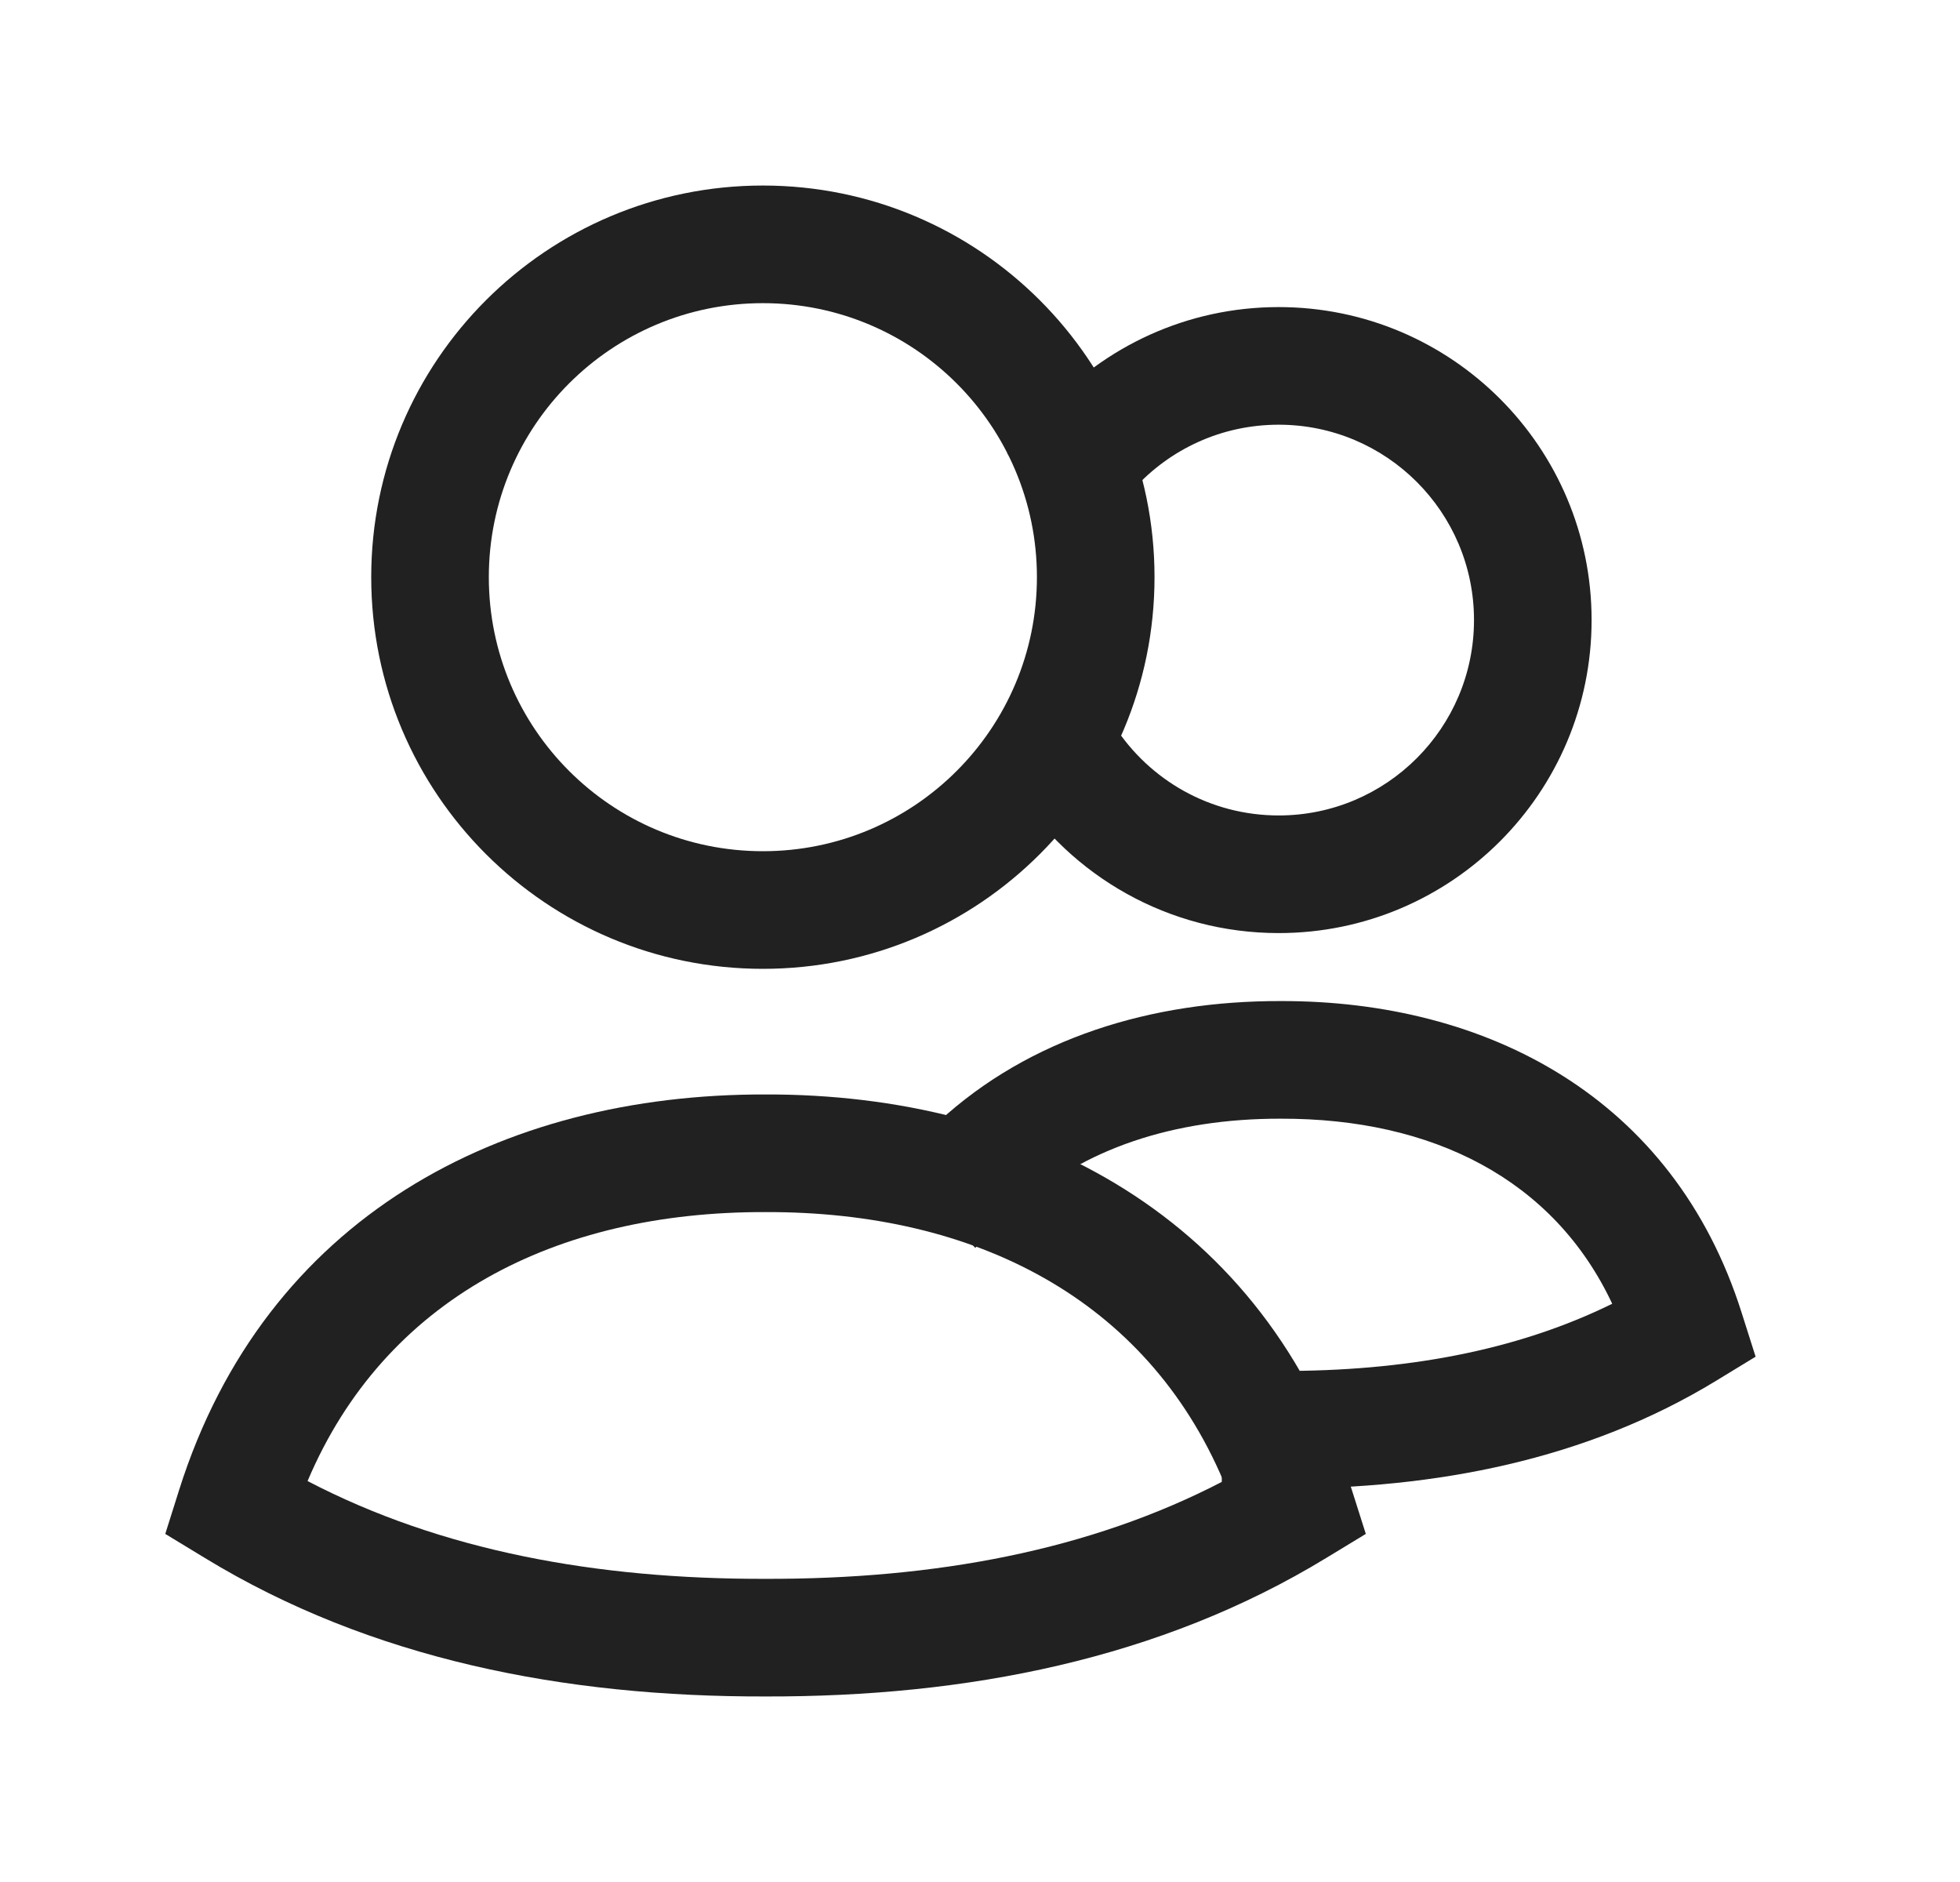 <svg width="25" height="24" viewBox="0 0 25 24" fill="none" xmlns="http://www.w3.org/2000/svg">
<path fill-rule="evenodd" clip-rule="evenodd" d="M3.923 18.887C5.626 19.775 7.606 20.139 9.762 20.134H9.766C11.922 20.139 13.902 19.775 15.605 18.887C14.621 16.568 12.444 15.45 9.766 15.457H9.762C7.081 15.45 4.907 16.566 3.923 18.887ZM9.764 13.957C6.394 13.949 3.386 15.518 2.285 19L2.108 19.561L2.61 19.866C4.733 21.161 7.2 21.64 9.764 21.634C12.328 21.64 14.795 21.161 16.919 19.866L17.421 19.561L17.243 19C16.143 15.521 13.131 13.949 9.764 13.957Z" fill="#212121"/>
<path fill-rule="evenodd" clip-rule="evenodd" d="M16.334 14.266C14.969 14.263 13.807 14.654 12.991 15.405L12.439 15.913L11.423 14.809L11.975 14.302C13.134 13.235 14.692 12.762 16.335 12.766C18.963 12.76 21.346 13.992 22.215 16.741L22.393 17.301L21.891 17.607C20.233 18.618 18.313 18.987 16.334 18.983L15.584 18.981L15.587 17.481L16.337 17.483C17.901 17.486 19.33 17.233 20.564 16.626C19.818 15.037 18.268 14.261 16.337 14.266H16.334Z" fill="#212121"/>
<path fill-rule="evenodd" clip-rule="evenodd" d="M9.731 3.866C7.8 3.866 6.235 5.43 6.235 7.36C6.235 9.291 7.8 10.855 9.731 10.855C11.661 10.855 13.226 9.291 13.226 7.36C13.226 5.43 11.661 3.866 9.731 3.866ZM4.735 7.36C4.735 4.601 6.973 2.366 9.731 2.366C12.489 2.366 14.726 4.601 14.726 7.36C14.726 10.12 12.489 12.355 9.731 12.355C6.973 12.355 4.735 10.12 4.735 7.36Z" fill="#212121"/>
<path fill-rule="evenodd" clip-rule="evenodd" d="M16.31 5.416C15.577 5.416 14.919 5.731 14.462 6.235L13.959 6.79L12.847 5.783L13.351 5.227C14.081 4.423 15.136 3.916 16.31 3.916C18.513 3.916 20.301 5.702 20.301 7.907C20.301 10.112 18.513 11.899 16.31 11.899C14.902 11.899 13.665 11.17 12.955 10.072L12.548 9.443L13.807 8.628L14.215 9.258C14.66 9.946 15.432 10.399 16.31 10.399C17.685 10.399 18.801 9.283 18.801 7.907C18.801 6.531 17.685 5.416 16.31 5.416Z" fill="#212121"/>
</svg>
